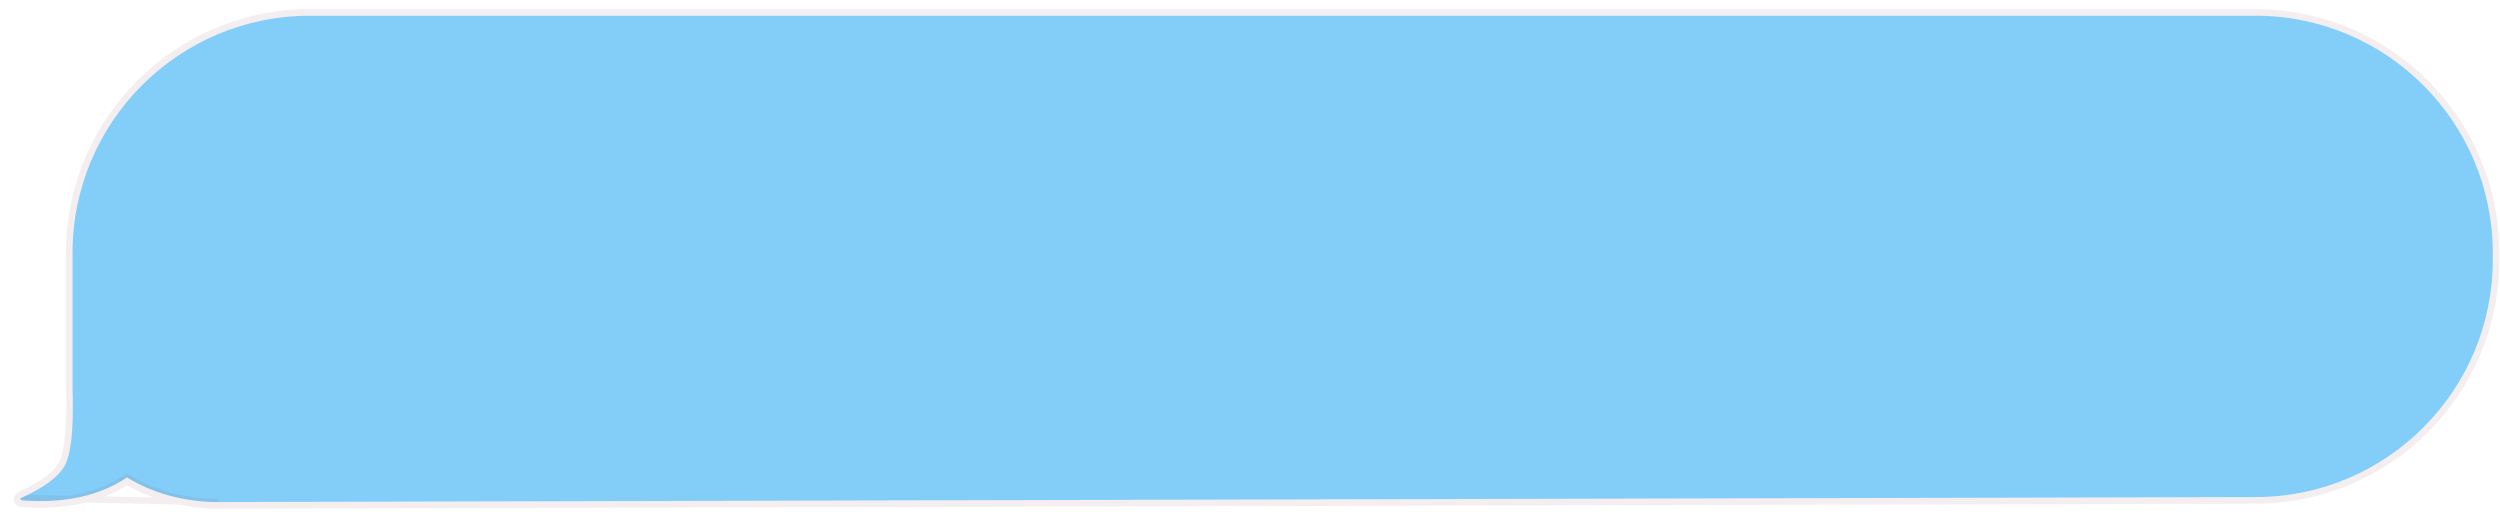 <svg width="169" height="35" viewBox="0 0 169 35" fill="none" xmlns="http://www.w3.org/2000/svg">
<path fill-rule="evenodd" clip-rule="evenodd" d="M152.468 1.062C161.33 1.062 168.513 8.245 168.513 17.107V17.558C168.513 26.404 161.354 33.581 152.508 33.603L14.764 33.94C12.424 33.94 10.273 33.316 8.582 32.272C6.732 33.522 4.366 34.039 1.485 33.825C1.449 33.822 1.416 33.806 1.397 33.782C1.371 33.748 1.377 33.706 1.409 33.678L1.438 33.66L1.646 33.563C3.012 32.92 3.905 32.254 4.326 31.565C4.775 30.829 4.971 29.226 4.914 26.756C4.906 26.634 4.902 26.511 4.902 26.387V17.107C4.902 8.245 12.086 1.062 20.947 1.062L152.468 1.062Z" fill="#82CEF9"/>
<path d="M14.764 34.163H14.765L152.508 33.826C161.477 33.804 168.736 26.527 168.736 17.558V17.107C168.736 8.122 161.453 0.839 152.468 0.839L20.947 0.839C11.963 0.839 4.68 8.122 4.68 17.107V26.387C4.68 26.514 4.684 26.64 4.692 26.766C4.72 27.993 4.685 28.998 4.589 29.784C4.492 30.576 4.335 31.122 4.136 31.449C3.75 32.081 2.907 32.723 1.552 33.362C1.551 33.362 1.551 33.362 1.551 33.362L1.344 33.458L1.33 33.464L1.318 33.472L1.289 33.49L1.275 33.499L1.262 33.511C1.21 33.556 1.17 33.621 1.16 33.699C1.15 33.779 1.173 33.857 1.221 33.918L1.221 33.918C1.286 34.002 1.383 34.041 1.469 34.047C4.324 34.26 6.703 33.763 8.588 32.536C10.296 33.558 12.441 34.163 14.764 34.163ZM1.409 33.678L1.438 33.66L14.764 33.94C12.424 33.94 10.273 33.316 8.582 32.272C6.755 33.506 4.426 34.026 1.595 33.833L1.545 33.856L1.529 33.866L1.503 33.826C1.497 33.826 1.491 33.825 1.485 33.825C1.449 33.822 1.416 33.806 1.397 33.782C1.371 33.748 1.377 33.706 1.409 33.678ZM1.57 33.831C1.562 33.83 1.554 33.83 1.545 33.829L1.554 33.842L1.556 33.845C1.561 33.841 1.566 33.836 1.57 33.831ZM1.397 33.782L1.397 33.782L1.397 33.782Z" stroke="#872E46" stroke-opacity="0.08" stroke-width="0.446"/>
</svg>
